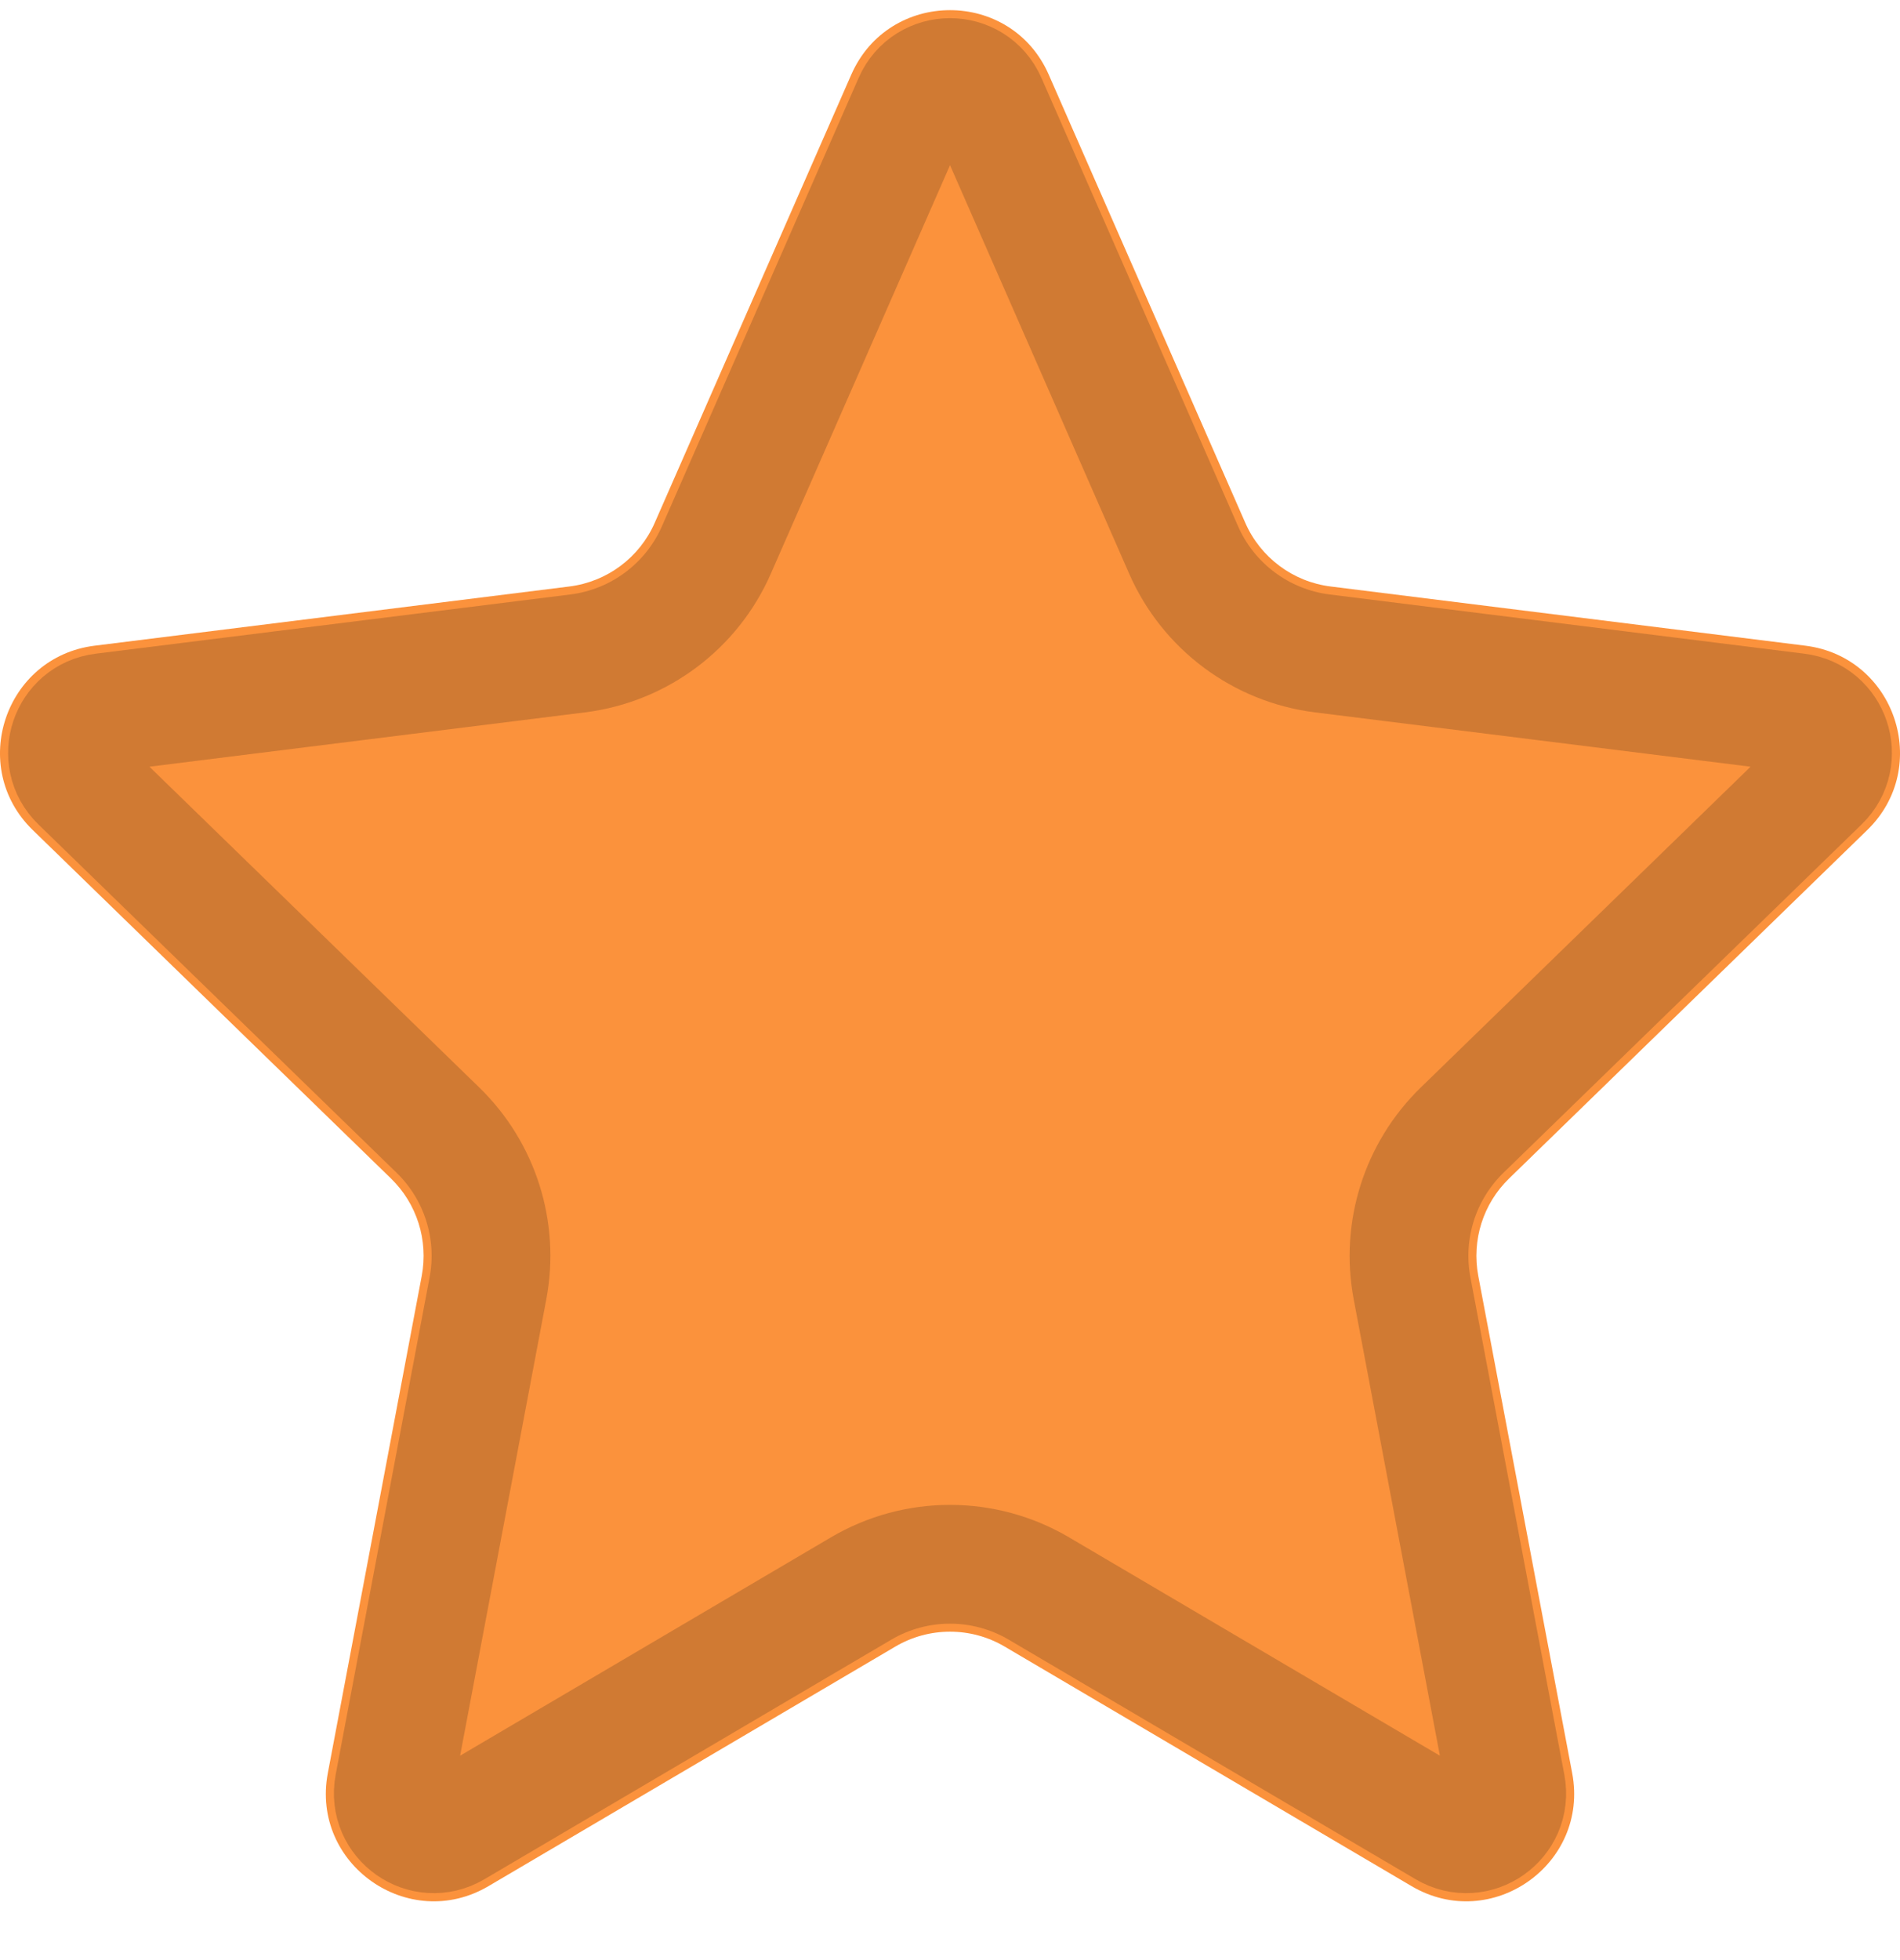 <svg width="32" height="33" viewBox="0 0 32 33" fill="none" xmlns="http://www.w3.org/2000/svg">
<g id="Star 1">
<g clip-path="url(#clip0_2_3538)">
<path id="Vector" d="M16.921 27.722C16.353 27.387 15.648 27.387 15.079 27.722L8.227 31.755C6.882 32.546 5.231 31.386 5.521 29.853L7.103 21.48C7.216 20.881 7.021 20.265 6.585 19.841L0.552 13.975C-0.54 12.914 0.082 11.06 1.593 10.871L9.589 9.874C10.224 9.795 10.77 9.388 11.027 8.802L14.337 1.257C14.973 -0.191 17.028 -0.191 17.663 1.257L20.973 8.802C21.23 9.388 21.776 9.795 22.411 9.874L30.407 10.871C31.919 11.06 32.54 12.914 31.448 13.975L25.416 19.841C24.979 20.265 24.784 20.881 24.897 21.48L26.479 29.853C26.769 31.386 25.118 32.546 23.774 31.755L16.921 27.722Z" fill="#FB923C"/>
<path id="Vector_2" d="M17.497 26.744C16.573 26.2 15.427 26.2 14.503 26.744L7.651 30.777C7.147 31.074 6.528 30.639 6.636 30.064L8.218 21.691C8.402 20.718 8.086 19.717 7.376 19.027L1.343 13.162C0.934 12.764 1.167 12.068 1.734 11.998L9.729 11.001C10.761 10.872 11.649 10.21 12.066 9.258L15.377 1.713C15.615 1.17 16.385 1.17 16.624 1.713L19.934 9.258C20.351 10.21 21.239 10.872 22.271 11.001L30.266 11.998C30.833 12.068 31.066 12.764 30.657 13.162L24.625 19.027C23.915 19.717 23.598 20.718 23.782 21.691L25.364 30.064C25.473 30.639 24.854 31.074 24.349 30.777L17.497 26.744Z" stroke="#0D0D0D" stroke-opacity="0.18" stroke-width="2"/>
</g>
</g>
<defs>
<clipPath id="clip0_2_3538">
<rect y="0.171" width="32" height="32" rx="1.6" fill="white"/>
</clipPath>
</defs>
</svg>
